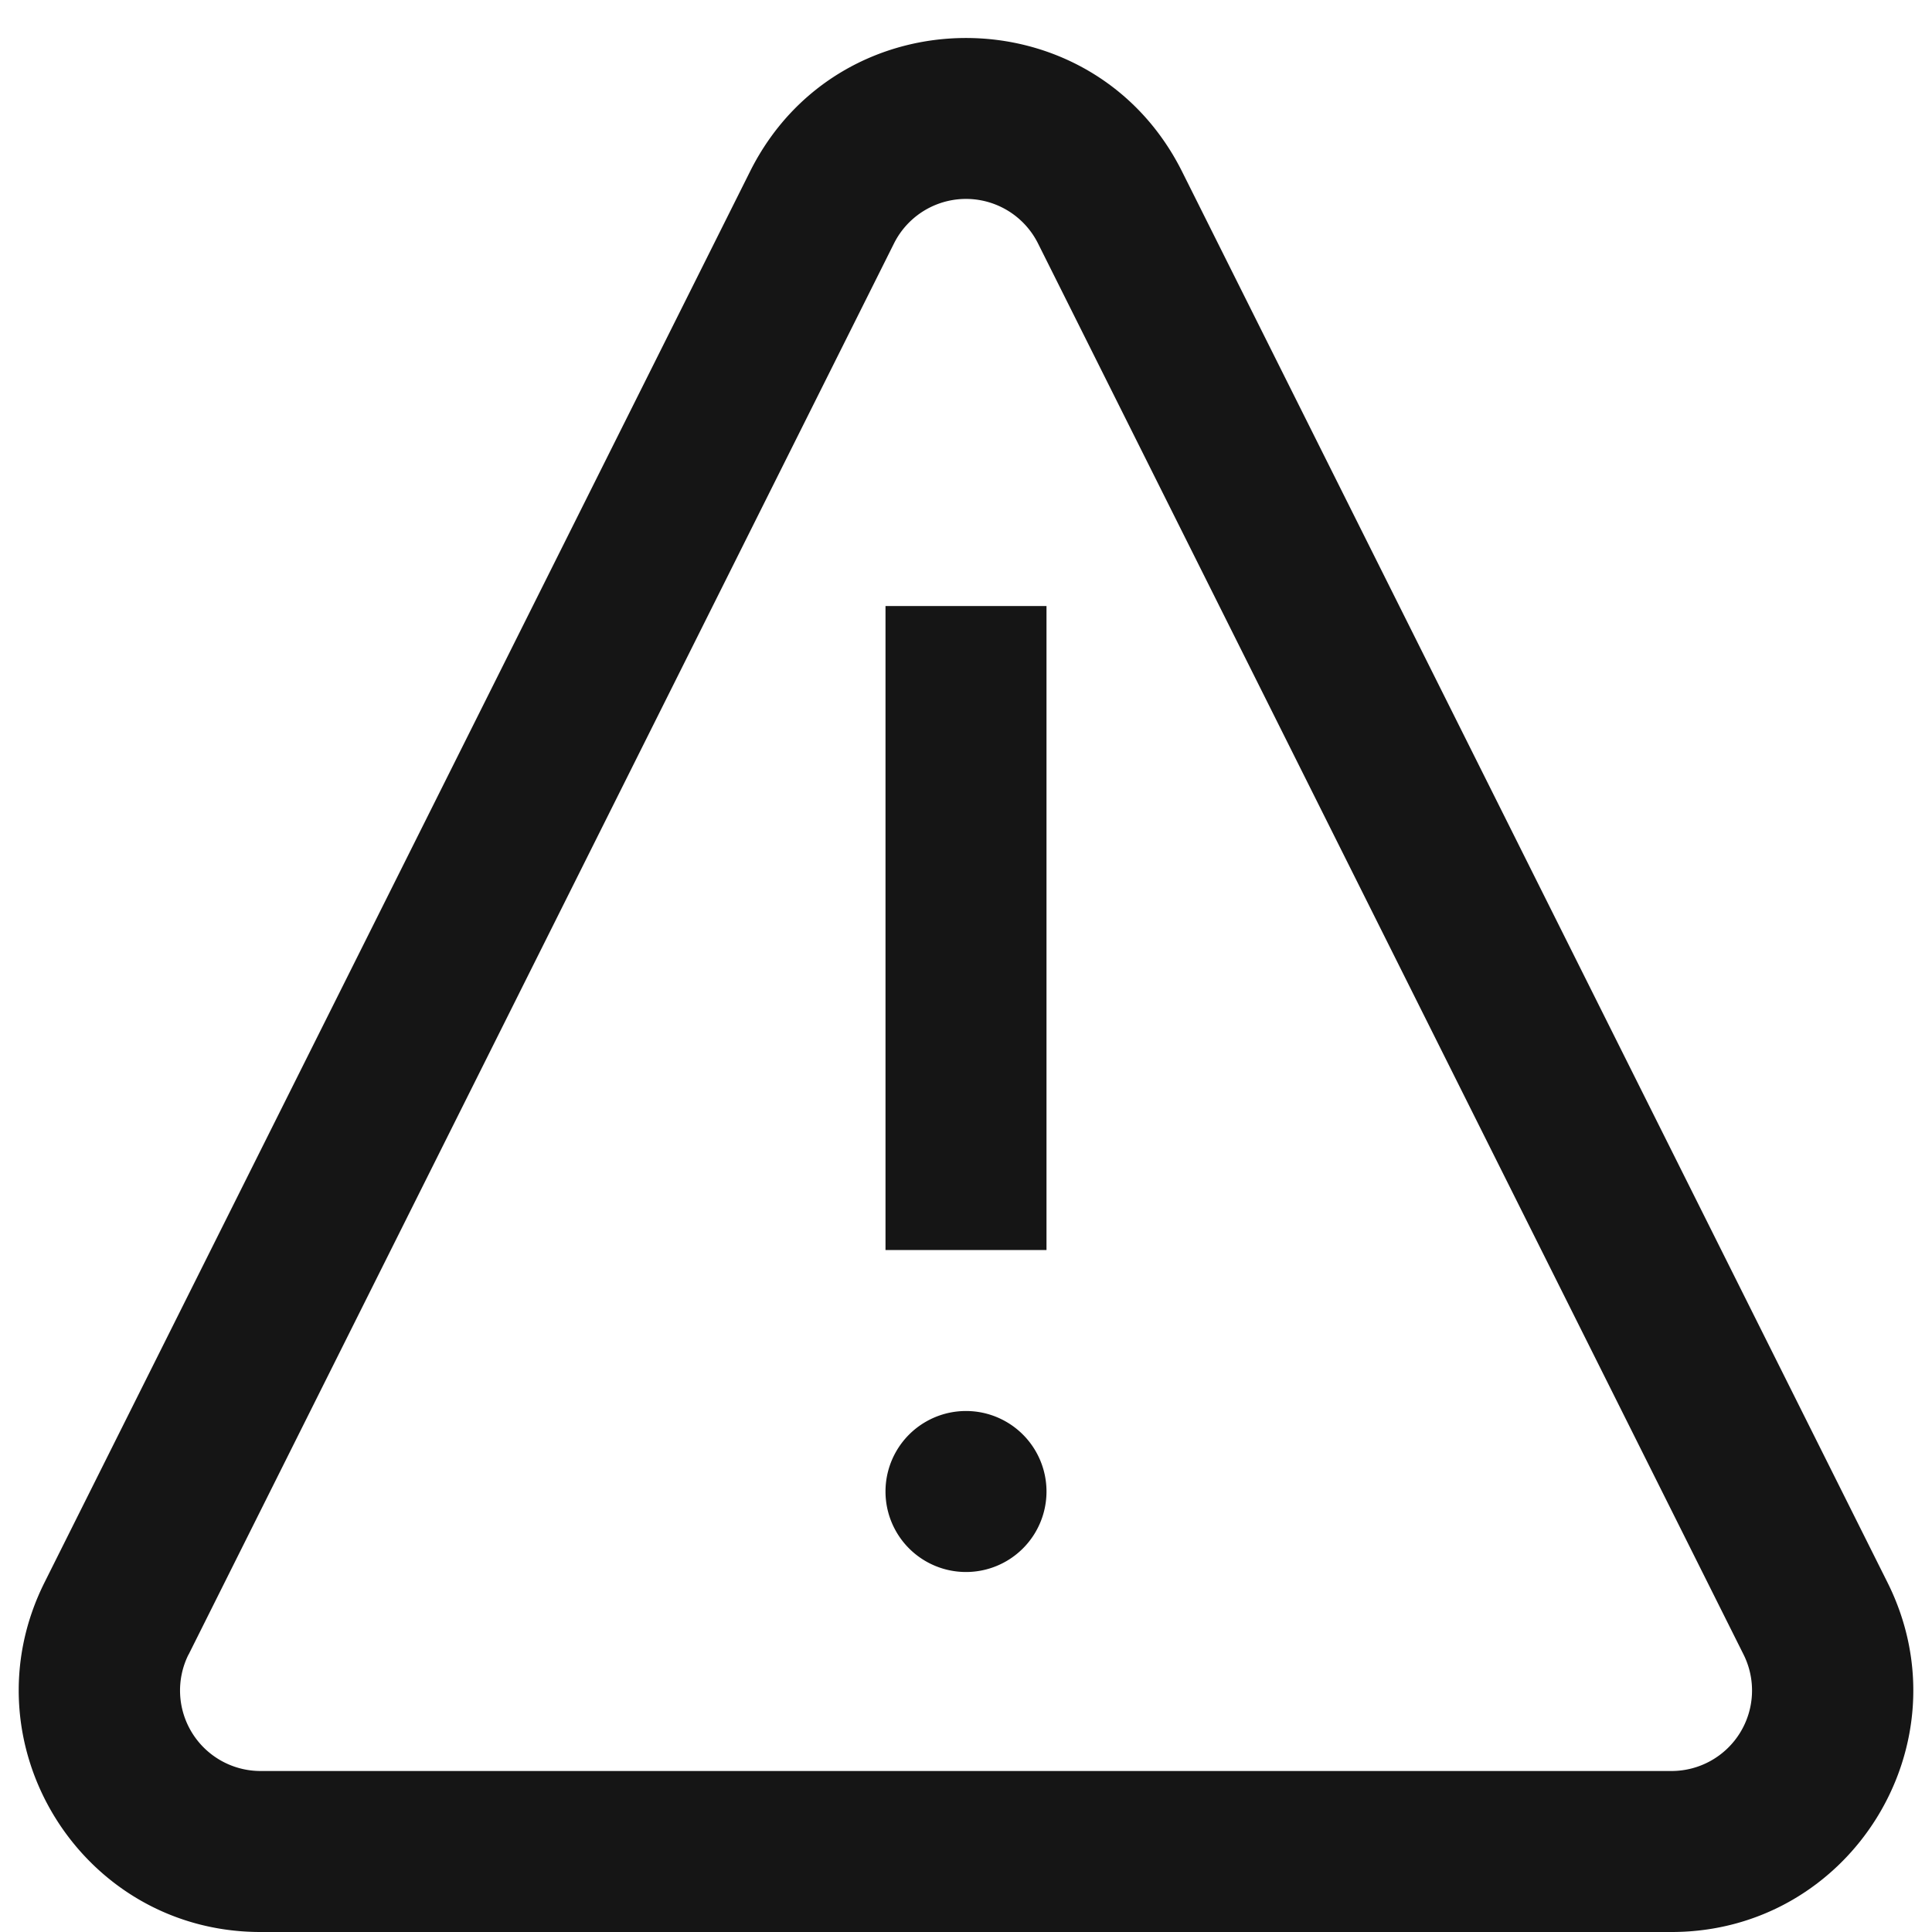 <svg width="24" height="24" viewBox="0 0 24 24" fill="none" xmlns="http://www.w3.org/2000/svg"><g clip-path="url(#clip0)"><path fill-rule="evenodd" clip-rule="evenodd" d="M2.342 20.553A1 1 0 003.236 22h17.528a1 1 0 00.895-1.447L12.895 3.025a1 1 0 00-1.79 0L2.343 20.553zM3.236 24c-2.23 0-3.68-2.347-2.683-4.342L9.317 2.131c1.105-2.212 4.26-2.212 5.367 0l8.763 17.527c.998 1.995-.453 4.342-2.683 4.342H3.236zM11 18.528a1 1 0 112 0 1 1 0 01-2 0zm0-4v1h2v-8h-2v7z" fill="#151515"/></g><defs><clipPath id="clip0"><path fill="#fff" d="M0 0h24v24H0z"/></clipPath></defs></svg>